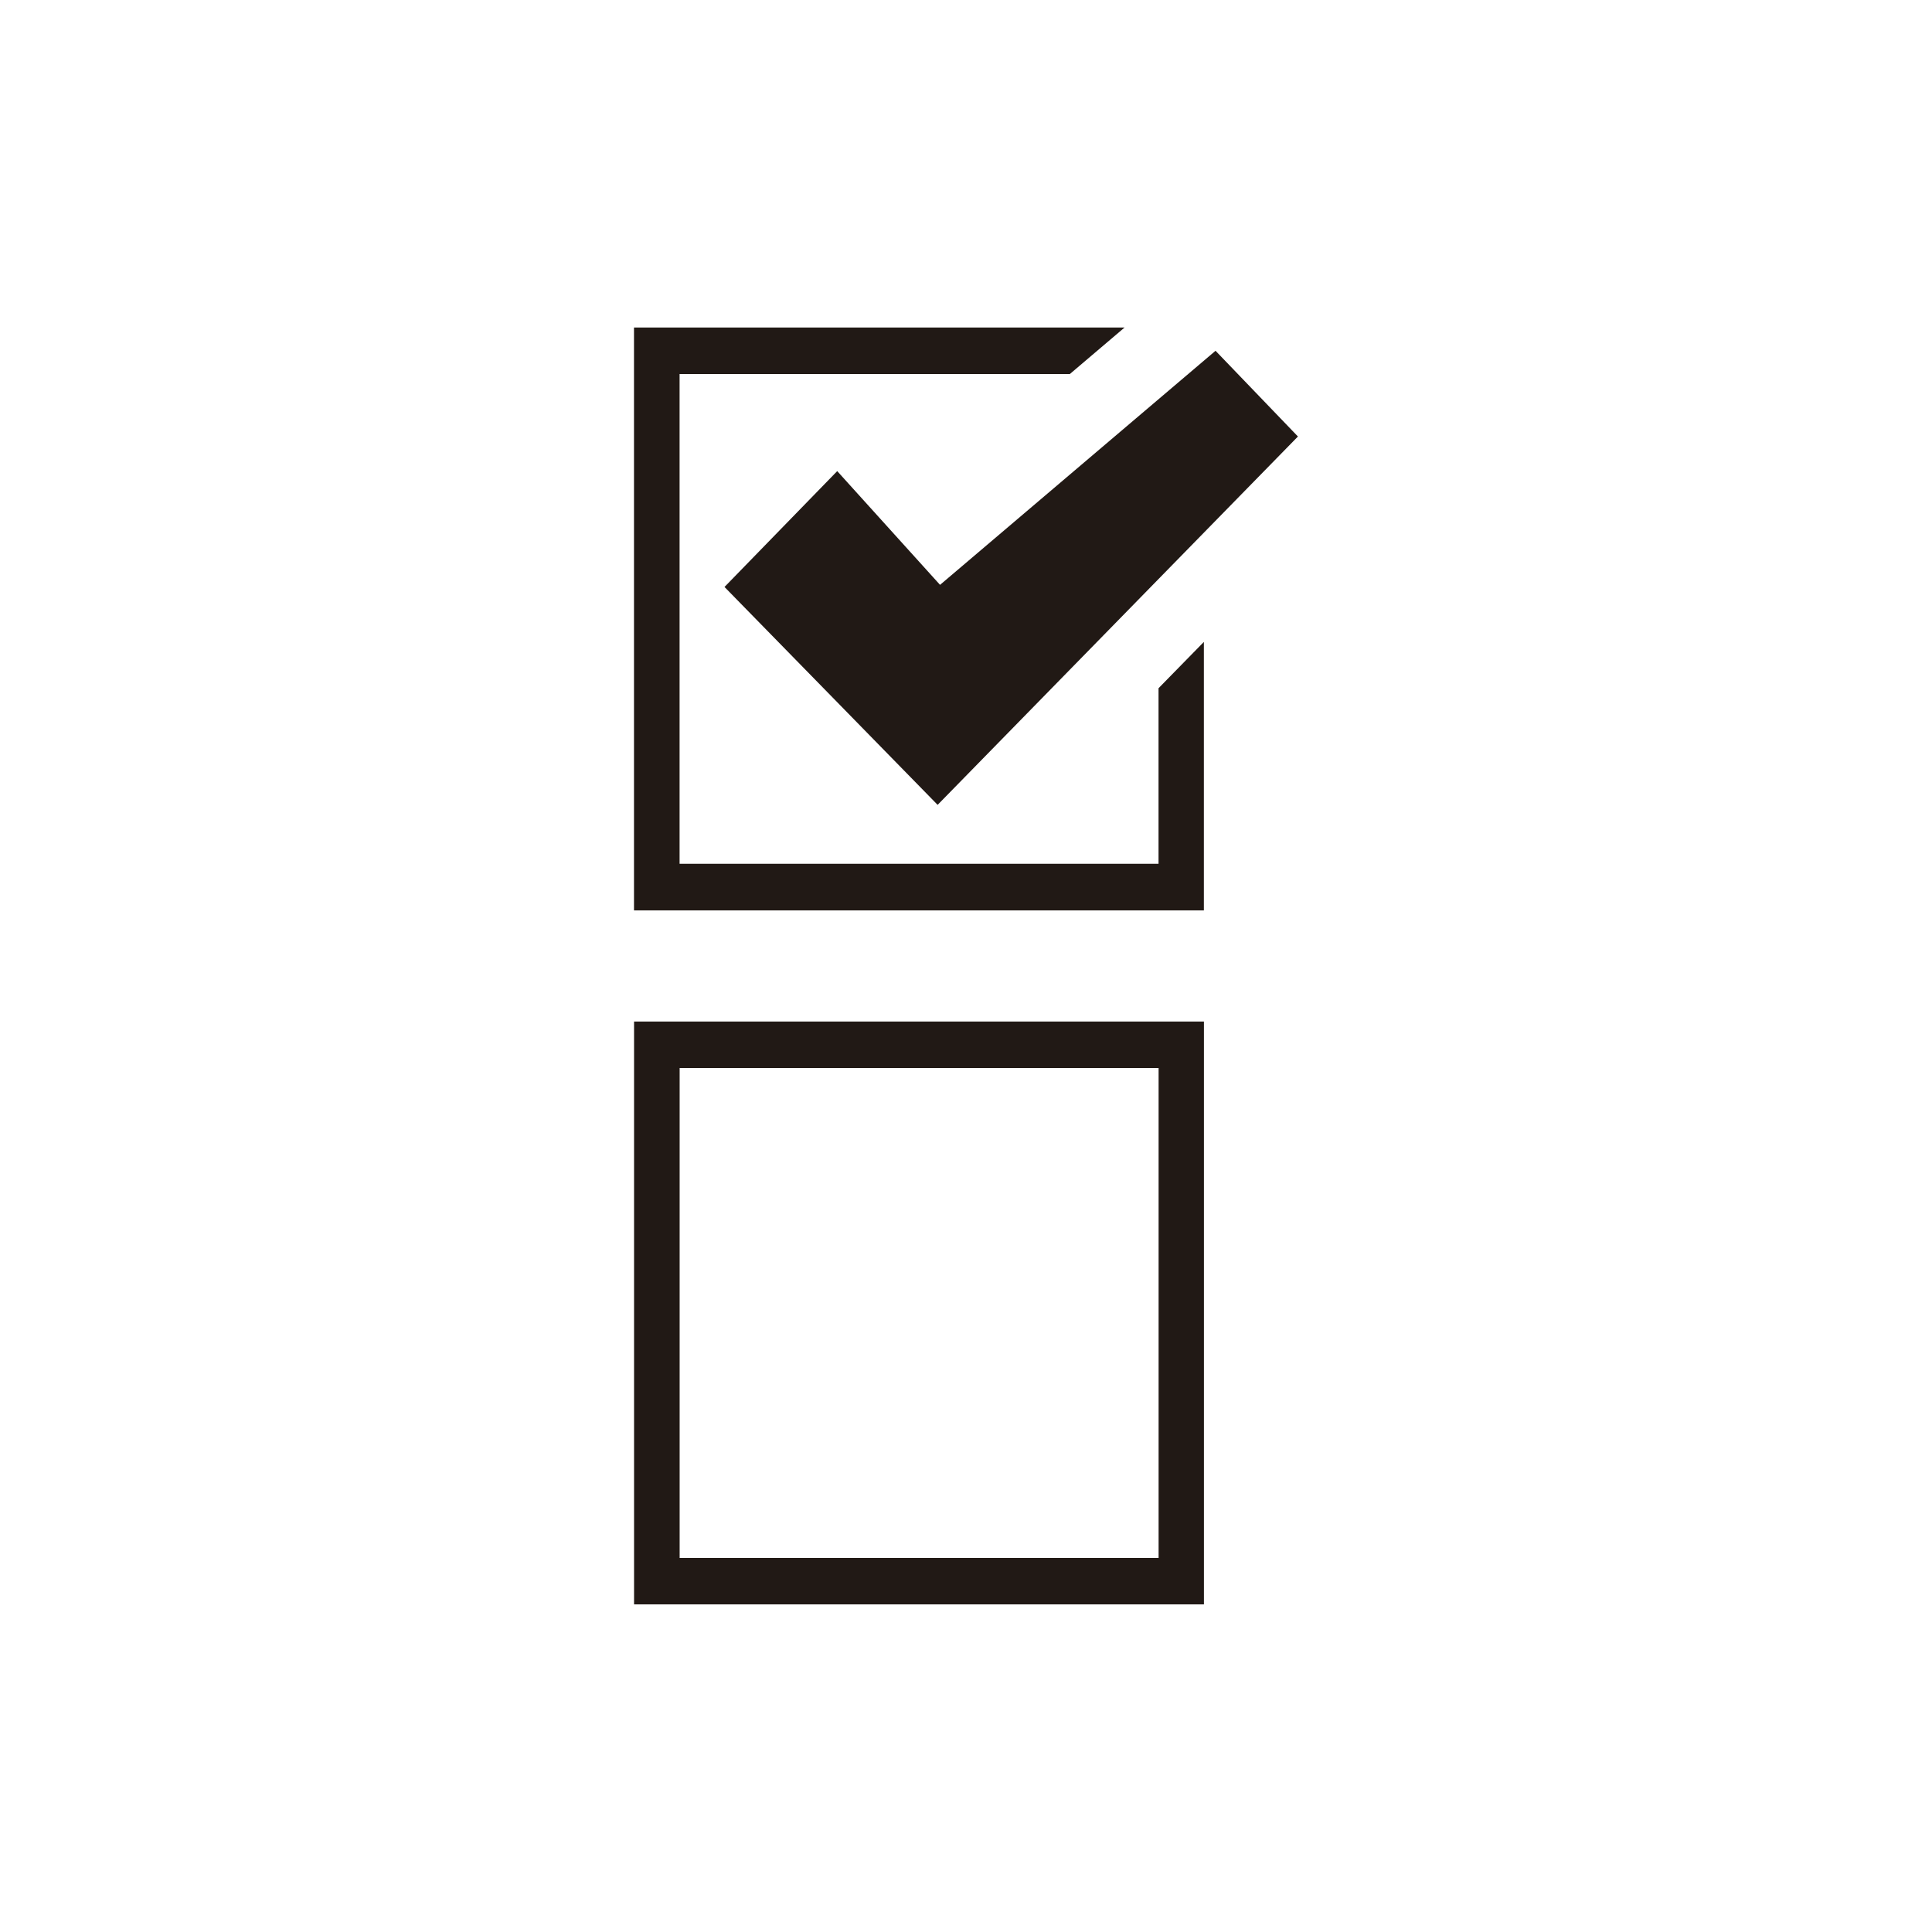 <?xml version="1.0" encoding="utf-8"?>
<!-- Generator: Adobe Illustrator 16.0.0, SVG Export Plug-In . SVG Version: 6.00 Build 0)  -->
<!DOCTYPE svg PUBLIC "-//W3C//DTD SVG 1.1//EN" "http://www.w3.org/Graphics/SVG/1.1/DTD/svg11.dtd">
<svg version="1.1" id="Capa_1" xmlns="http://www.w3.org/2000/svg" xmlns:xlink="http://www.w3.org/1999/xlink" x="0px" y="0px"
	 width="32px" height="32px" viewBox="0 0 32 32" enable-background="new 0 0 32 32" xml:space="preserve">
<path fill="#211915" d="M19.941,26.574h-9.439V16.92h9.439V26.574z M11.257,25.805h7.933V17.69h-7.933V25.805z M19.189,11.399v2.908
	h-7.933V6.195h6.464l0.906-0.77h-8.125v9.654h9.439v-4.447L19.189,11.399z M13.867,7.803L12,9.722l3.53,3.609l5.968-6.101
	l-1.365-1.42L15.57,9.687L13.867,7.803z"/>
</svg>
